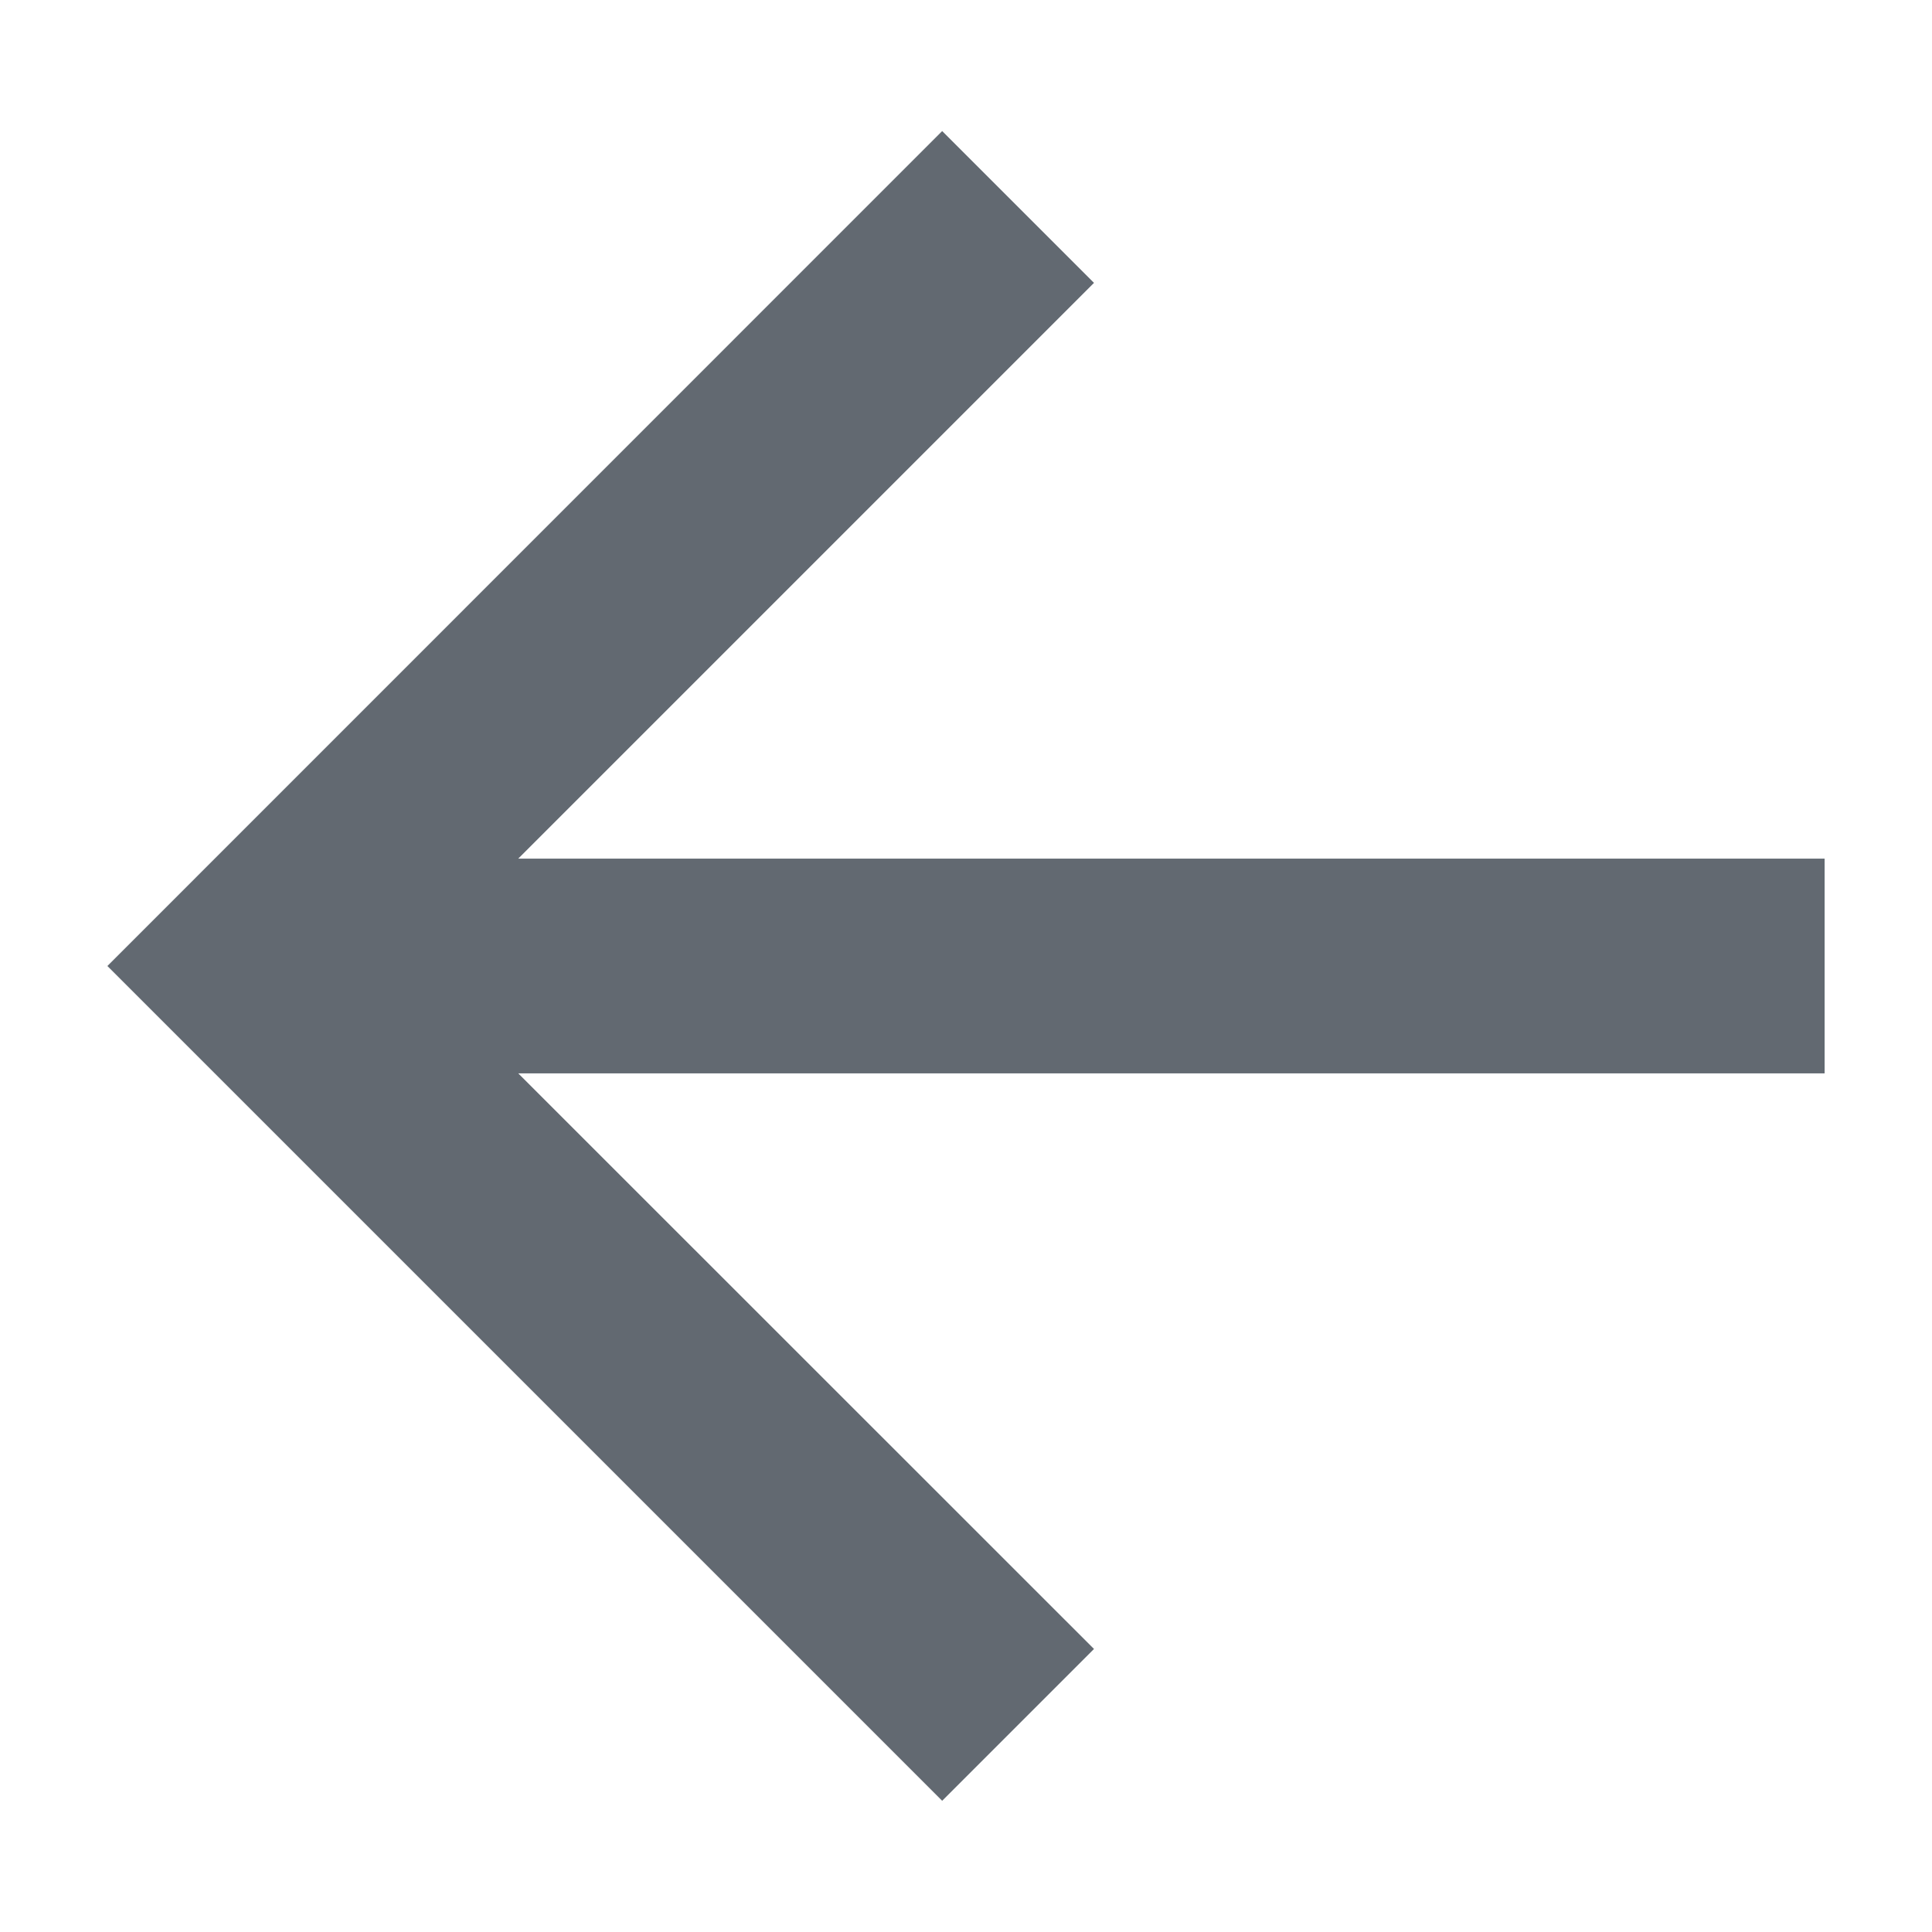 <svg width="12" height="12" viewBox="0 0 12 12" fill="none" xmlns="http://www.w3.org/2000/svg">
<path d="M3.219 5.333H11.333V6.667H3.219L6.795 10.242L5.852 11.185L0.667 6L5.852 0.814L6.795 1.757L3.219 5.333Z" fill="#626971"/>
</svg>

